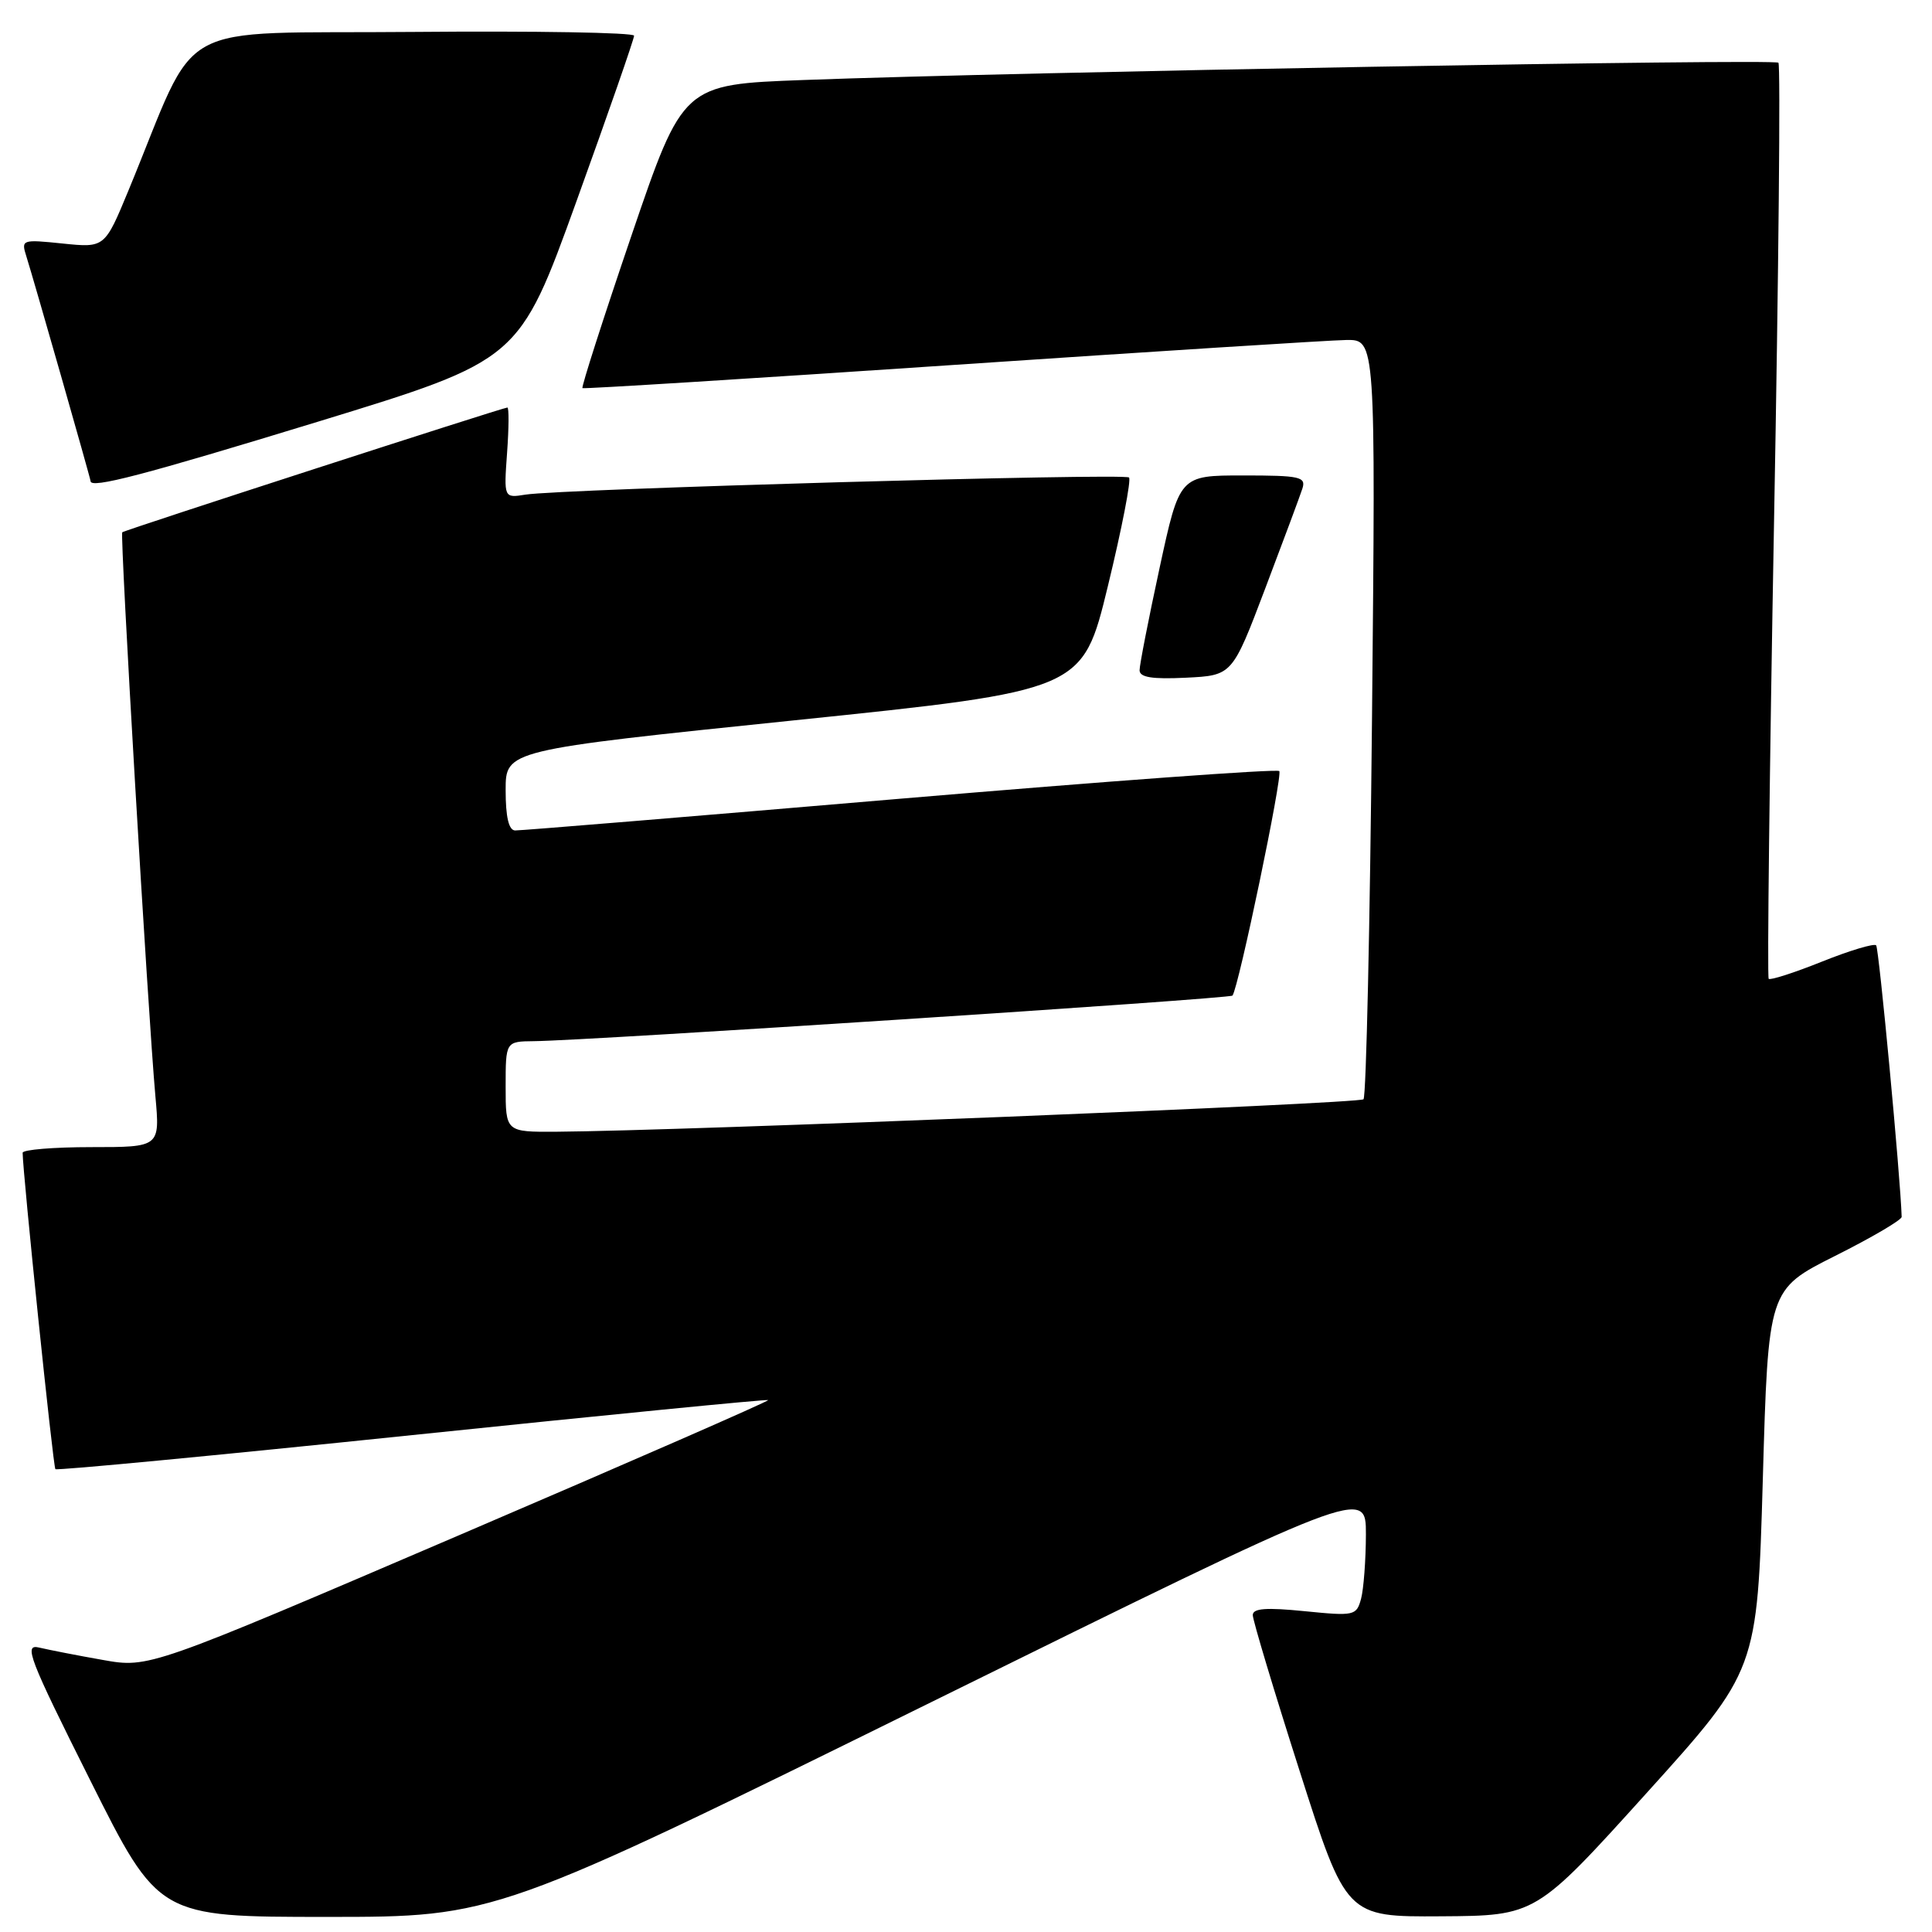 <?xml version="1.0" encoding="UTF-8" standalone="no"?>
<!DOCTYPE svg PUBLIC "-//W3C//DTD SVG 1.1//EN" "http://www.w3.org/Graphics/SVG/1.1/DTD/svg11.dtd" >
<svg xmlns="http://www.w3.org/2000/svg" xmlns:xlink="http://www.w3.org/1999/xlink" version="1.1" viewBox="0 0 256 256">
 <g >
 <path fill="currentColor"
d=" M 123.34 225.57 C 181.00 197.13 181.00 197.13 180.99 203.32 C 180.98 206.72 180.69 210.55 180.35 211.84 C 179.74 214.09 179.47 214.15 172.86 213.49 C 167.77 212.98 166.00 213.11 166.00 214.01 C 166.00 214.68 168.78 223.95 172.19 234.61 C 178.38 254.00 178.38 254.00 190.94 253.92 C 203.50 253.84 203.50 253.84 218.18 237.59 C 232.85 221.34 232.85 221.34 233.58 196.10 C 234.30 170.87 234.30 170.87 243.15 166.42 C 248.02 163.98 251.99 161.65 251.98 161.24 C 251.83 156.05 248.97 125.64 248.60 125.26 C 248.32 124.98 245.09 125.95 241.42 127.42 C 237.76 128.89 234.58 129.91 234.36 129.70 C 234.15 129.48 234.47 102.20 235.07 69.07 C 235.68 35.95 235.94 8.60 235.65 8.31 C 235.10 7.77 135.18 9.53 106.50 10.60 C 90.50 11.19 90.50 11.19 83.68 31.19 C 79.93 42.20 77.01 51.30 77.18 51.43 C 77.36 51.55 99.33 50.18 126.00 48.38 C 152.68 46.58 176.25 45.08 178.39 45.05 C 182.28 45.00 182.28 45.00 181.80 95.01 C 181.53 122.51 181.03 145.31 180.67 145.66 C 180.09 146.24 90.21 149.85 73.75 149.96 C 67.00 150.00 67.00 150.00 67.00 144.00 C 67.00 138.00 67.00 138.00 70.75 137.96 C 77.95 137.89 162.99 132.34 163.31 131.92 C 164.13 130.84 170.00 102.67 169.51 102.17 C 169.20 101.86 146.57 103.52 119.22 105.84 C 91.88 108.17 68.94 110.06 68.25 110.04 C 67.41 110.01 67.00 108.25 67.00 104.70 C 67.00 99.40 67.00 99.40 105.22 95.45 C 143.44 91.50 143.44 91.50 146.80 77.66 C 148.65 70.05 149.91 63.57 149.60 63.27 C 149.00 62.67 74.34 64.79 69.63 65.54 C 66.76 66.00 66.76 66.00 67.19 60.00 C 67.43 56.70 67.45 54.00 67.23 54.00 C 66.66 54.00 16.57 70.22 16.20 70.53 C 15.87 70.80 19.60 134.20 20.59 145.25 C 21.20 152.00 21.20 152.00 12.10 152.00 C 7.10 152.00 3.00 152.34 3.00 152.75 C 3.01 155.37 7.04 194.38 7.34 194.67 C 7.54 194.87 28.81 192.84 54.60 190.16 C 80.40 187.48 101.63 185.39 101.79 185.52 C 101.95 185.64 83.55 193.69 60.91 203.39 C 19.74 221.04 19.74 221.04 13.62 219.95 C 10.25 219.36 6.46 218.61 5.18 218.31 C 3.11 217.81 3.82 219.66 11.94 235.87 C 21.01 254.00 21.01 254.00 43.35 254.00 C 65.68 254.00 65.68 254.00 123.34 225.57 Z  M 167.64 78.00 C 170.04 71.67 172.26 65.71 172.57 64.75 C 173.08 63.18 172.28 63.00 164.72 63.00 C 156.30 63.00 156.30 63.00 153.65 75.26 C 152.19 82.00 151.00 88.10 151.00 88.81 C 151.00 89.75 152.64 90.02 157.14 89.80 C 163.28 89.50 163.28 89.50 167.64 78.00 Z  M 42.15 55.87 C 68.79 47.71 68.79 47.71 76.41 26.60 C 80.60 15.00 84.02 5.16 84.02 4.73 C 84.01 4.31 70.88 4.09 54.84 4.23 C 22.15 4.53 26.60 2.06 17.05 25.17 C 13.88 32.84 13.88 32.84 8.32 32.27 C 2.90 31.71 2.79 31.75 3.49 33.96 C 4.43 36.92 12.00 63.42 12.00 63.75 C 12.00 64.79 18.94 62.97 42.15 55.87 Z "/>
</g>
</svg>